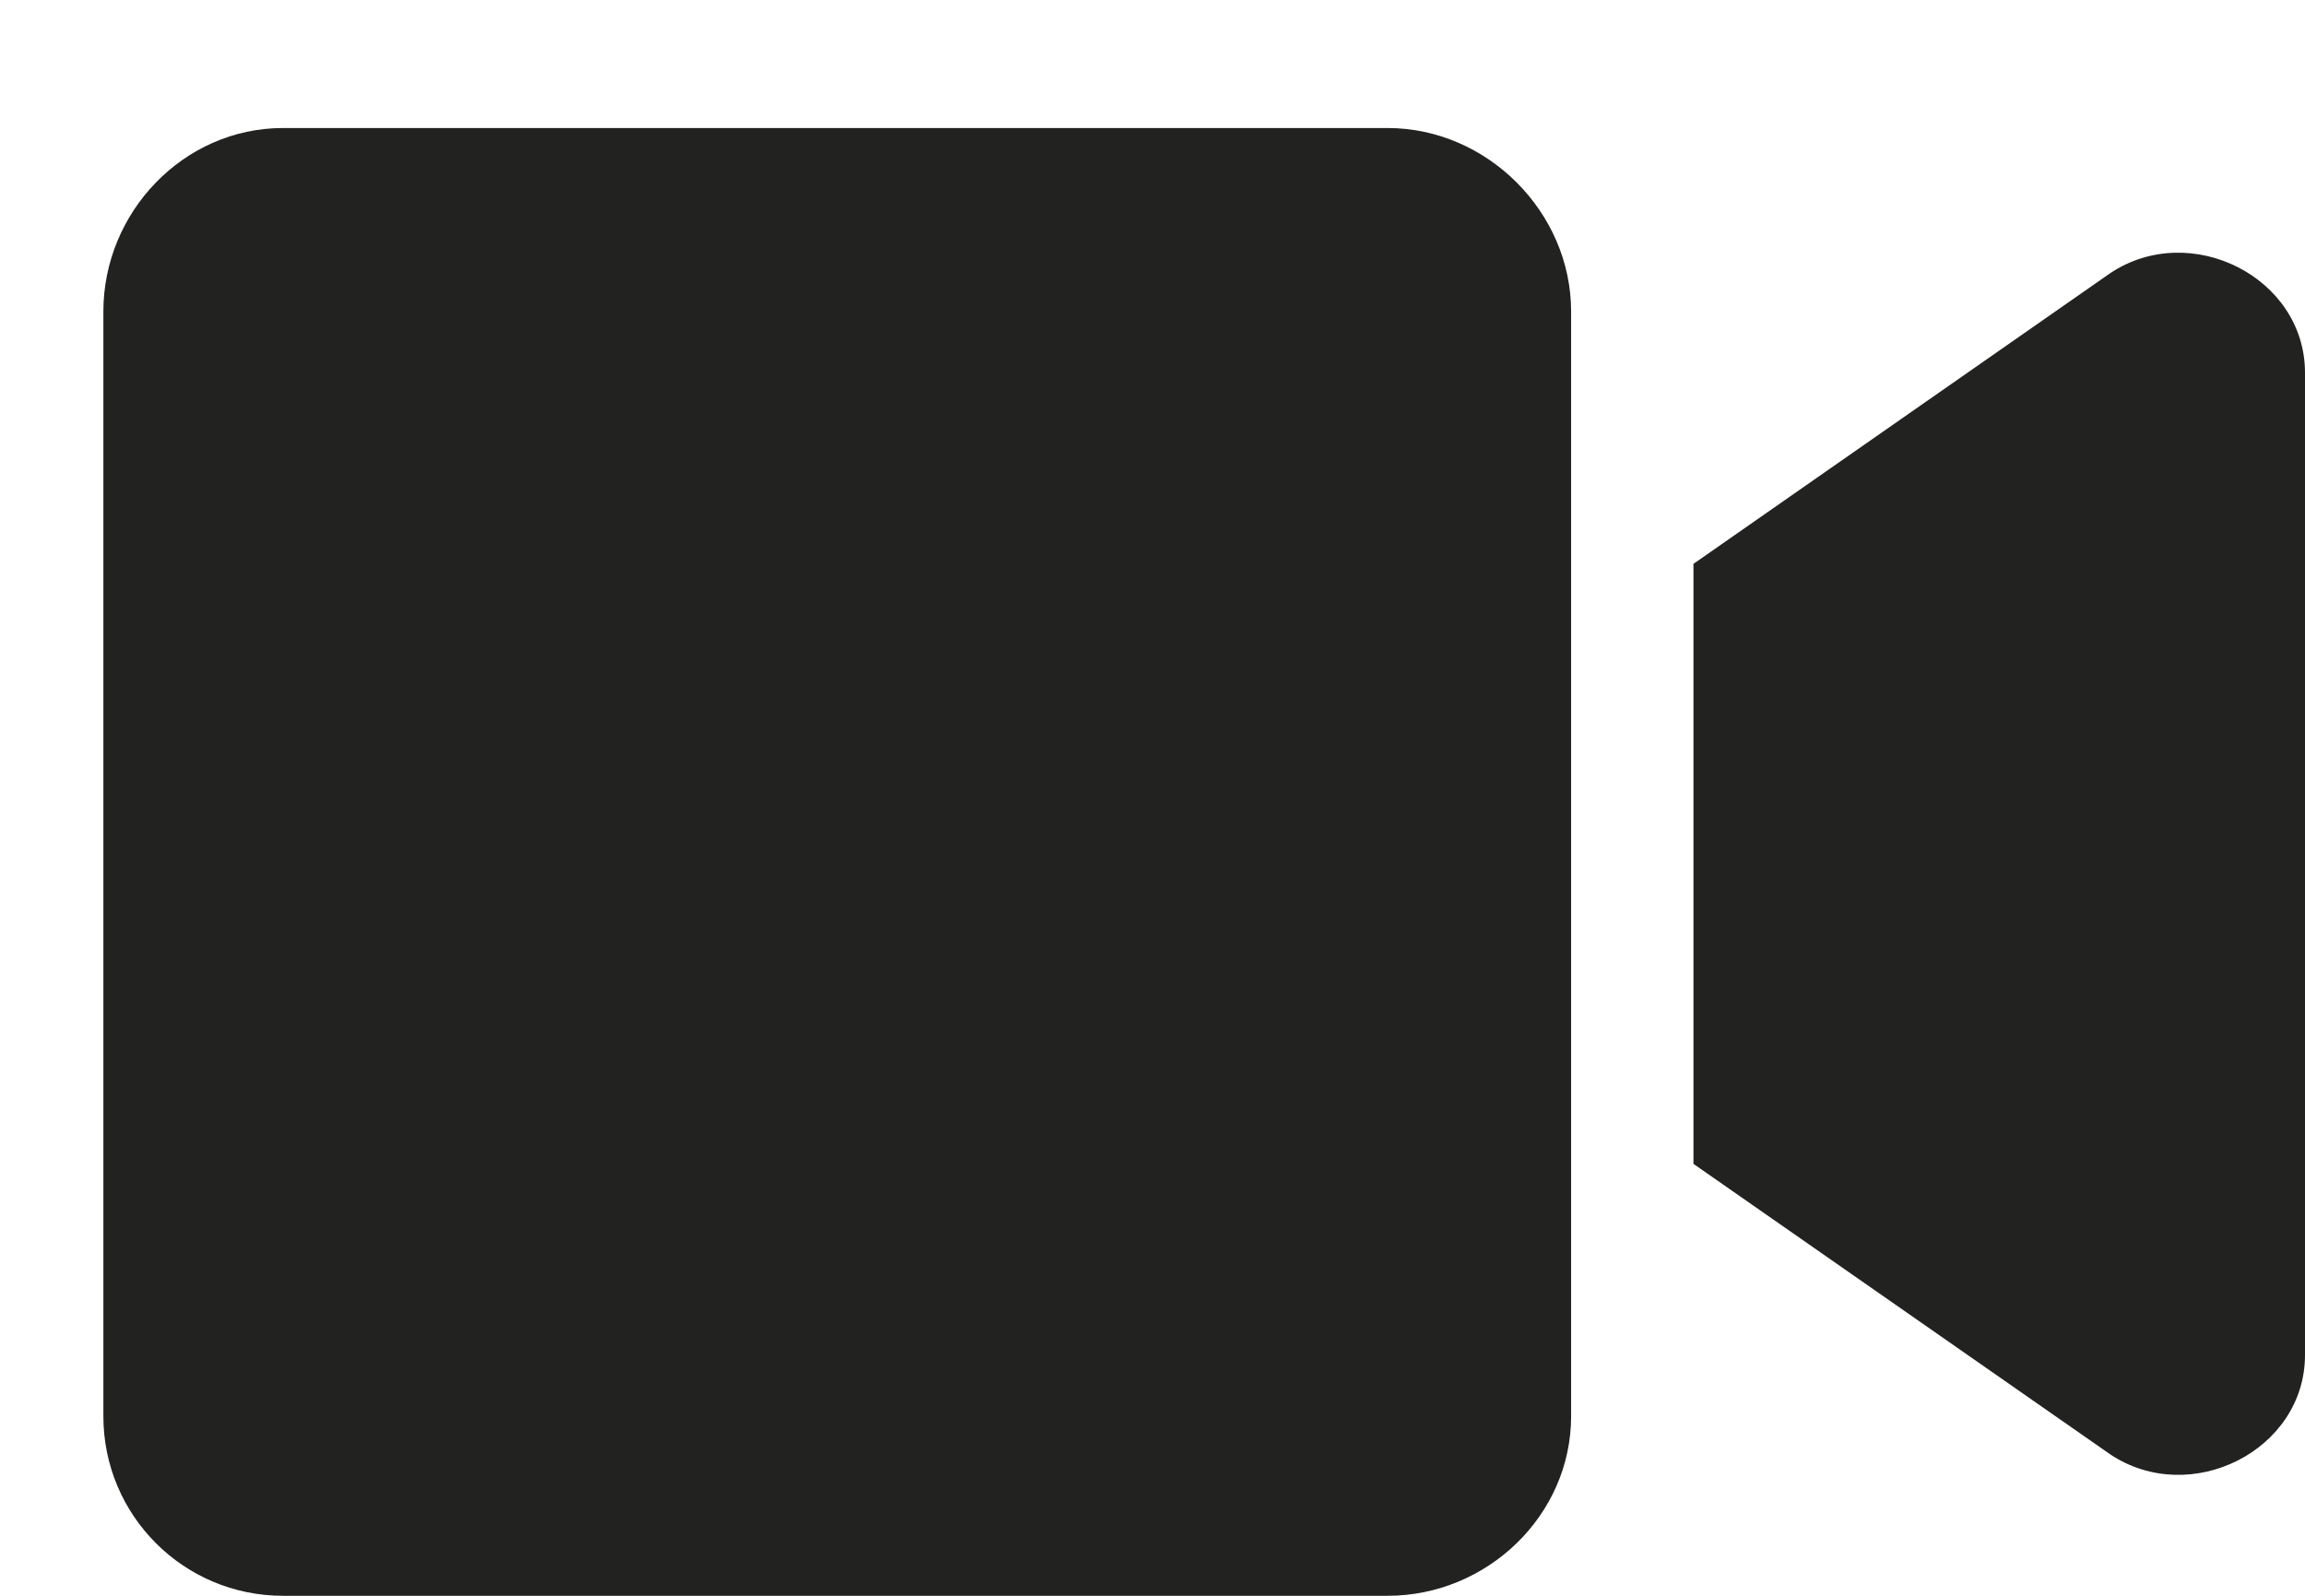 <svg width="13" height="9" viewBox="0 0 13 9" fill="none" xmlns="http://www.w3.org/2000/svg">
<path d="M7.826 0.722H1.596C1.036 0.722 0.583 1.196 0.583 1.757V7.987C0.583 8.547 1.036 9 1.596 9H7.826C8.387 9 8.861 8.547 8.861 7.987V1.757C8.861 1.196 8.387 0.722 7.826 0.722ZM11.901 1.541L9.551 3.18V6.564L11.901 8.202C12.353 8.504 13 8.181 13 7.642V2.102C13 1.563 12.353 1.239 11.901 1.541Z" fill="#222221"/>
</svg>
